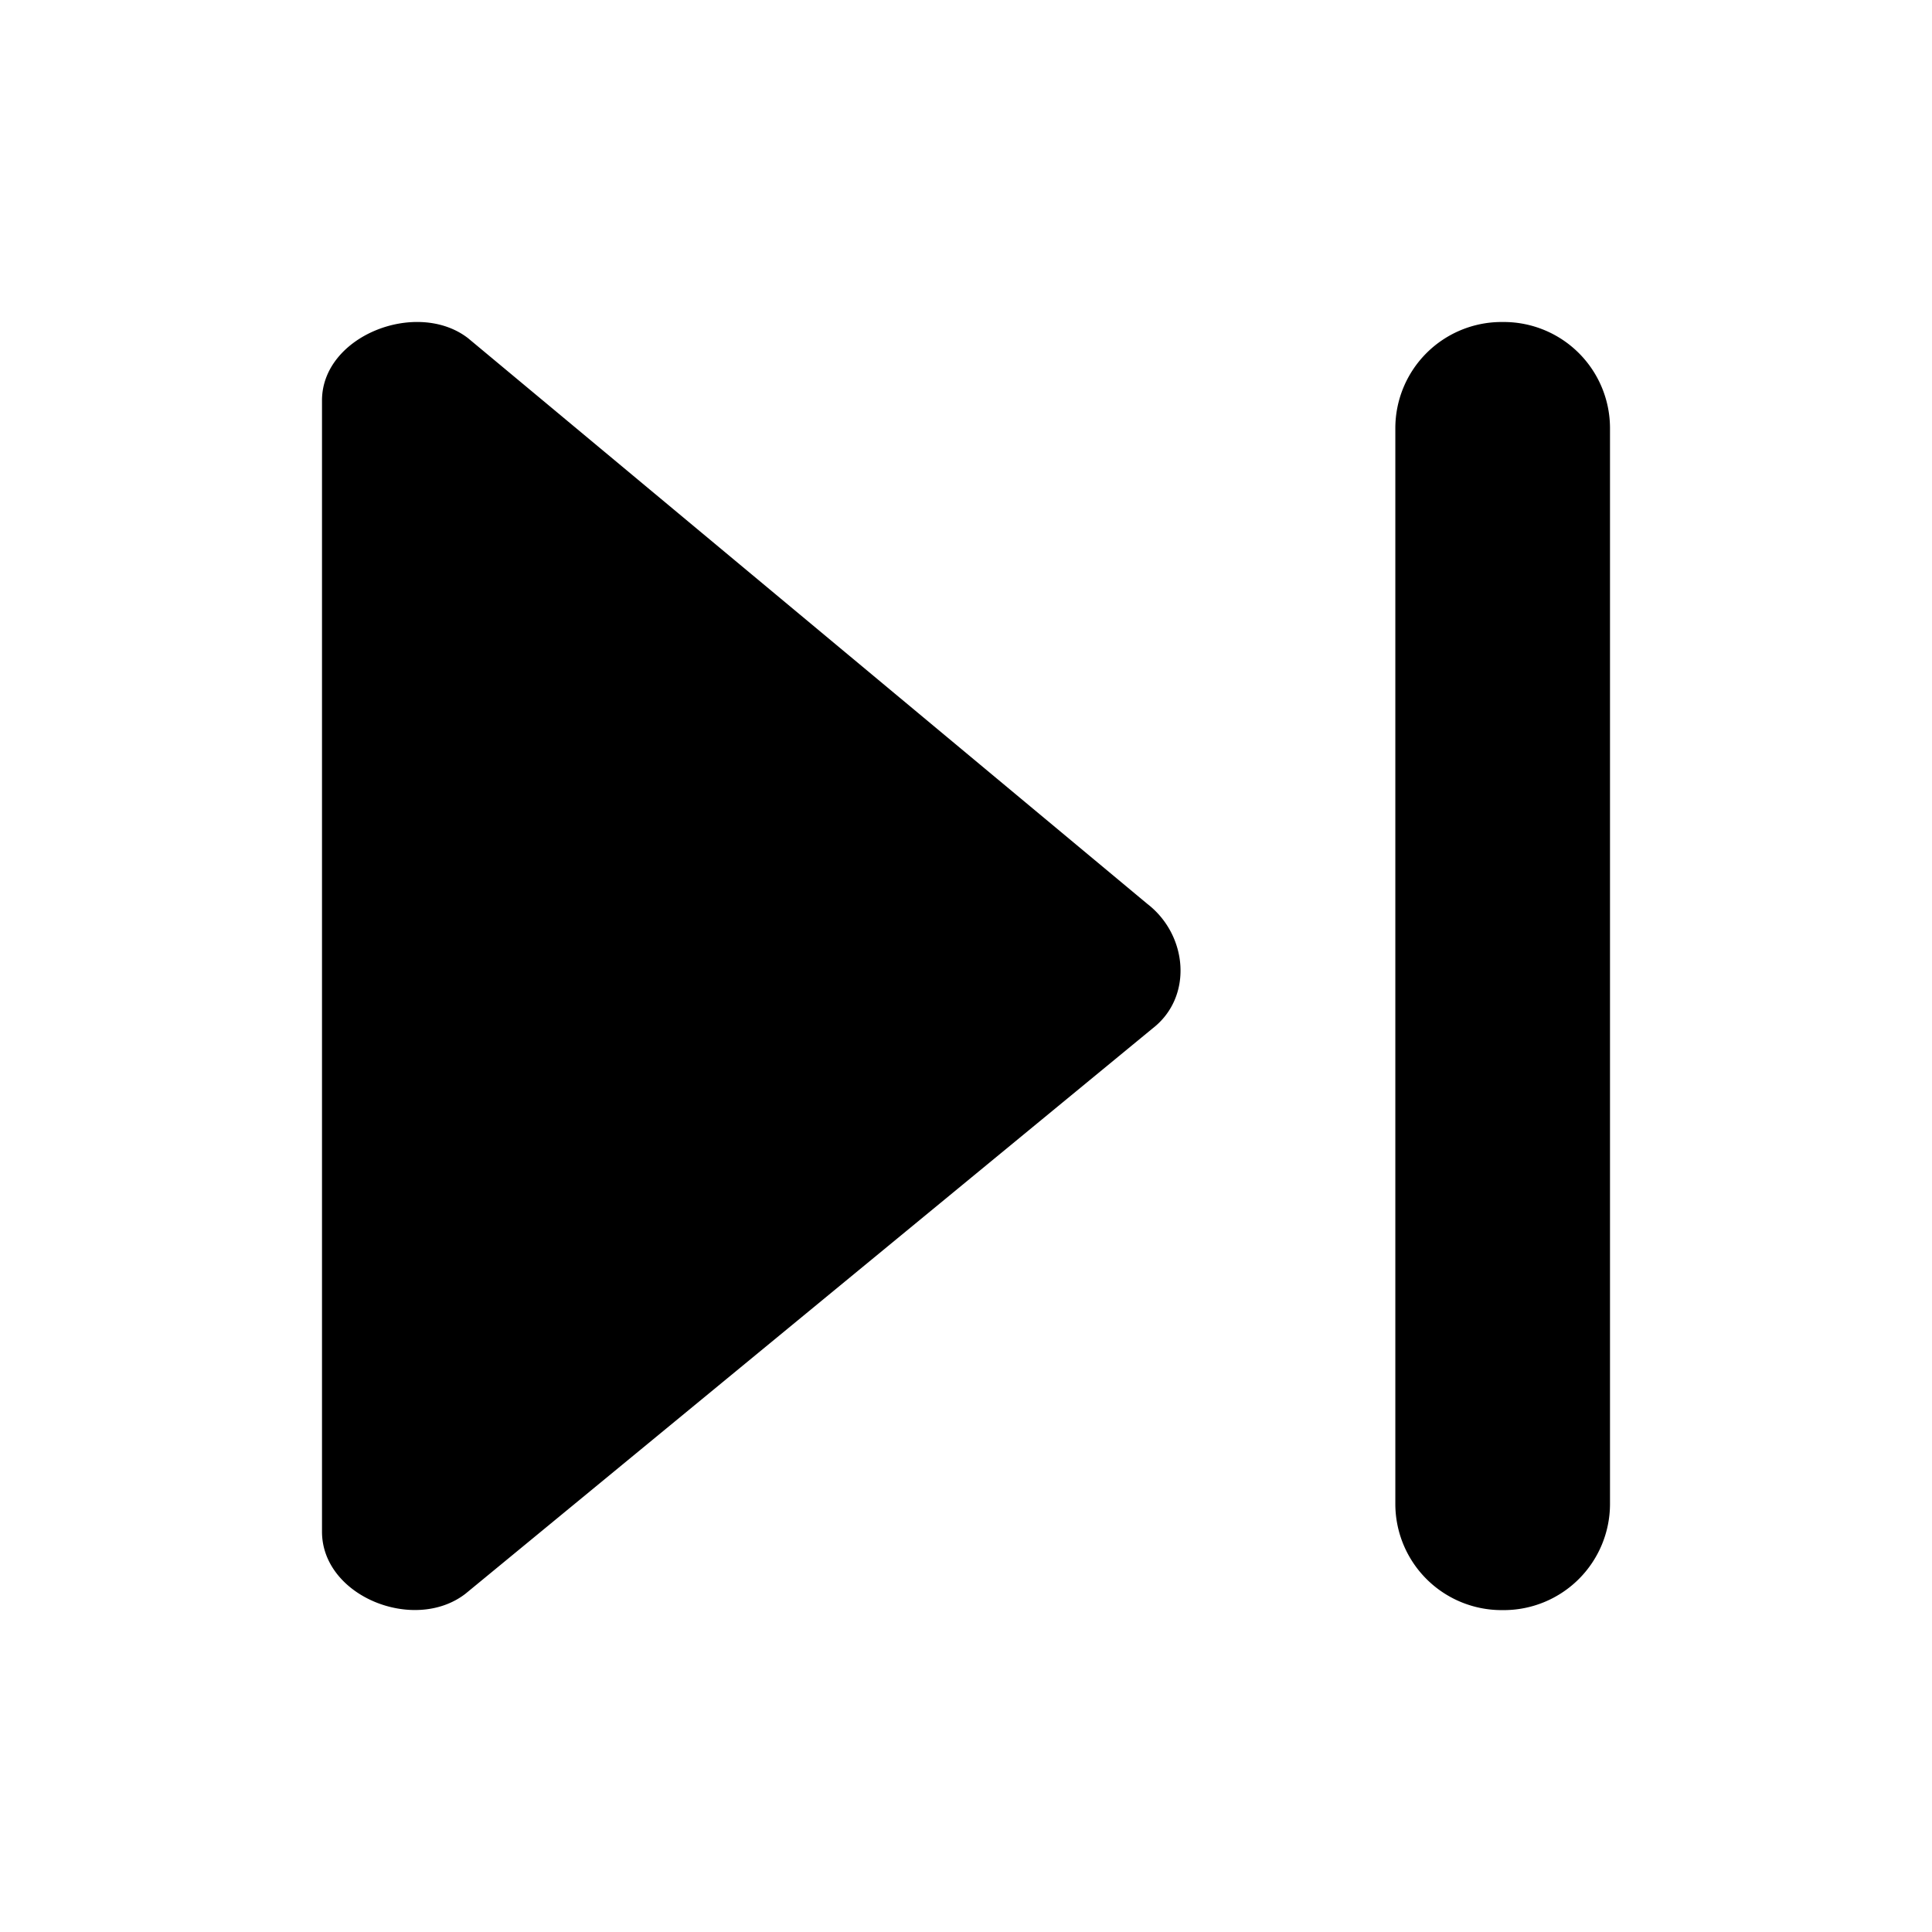 <svg xmlns="http://www.w3.org/2000/svg" viewBox="0 0 18 18"><path d="M3 3.731c0-.604.886-.947 1.361-.58l6.328 5.27c.378.291.428.867.05 1.16l-6.403 5.268C3.86 15.216 3 14.873 3 14.27V3.731zm12 10.28a.99.99 0 01-.99.99h-.02a.99.99 0 01-.99-.99V3.99a.99.99 0 01.99-.99h.02a.99.99 0 01.99.99v10.02z" fill="currentColor" stroke="none"></path></svg>